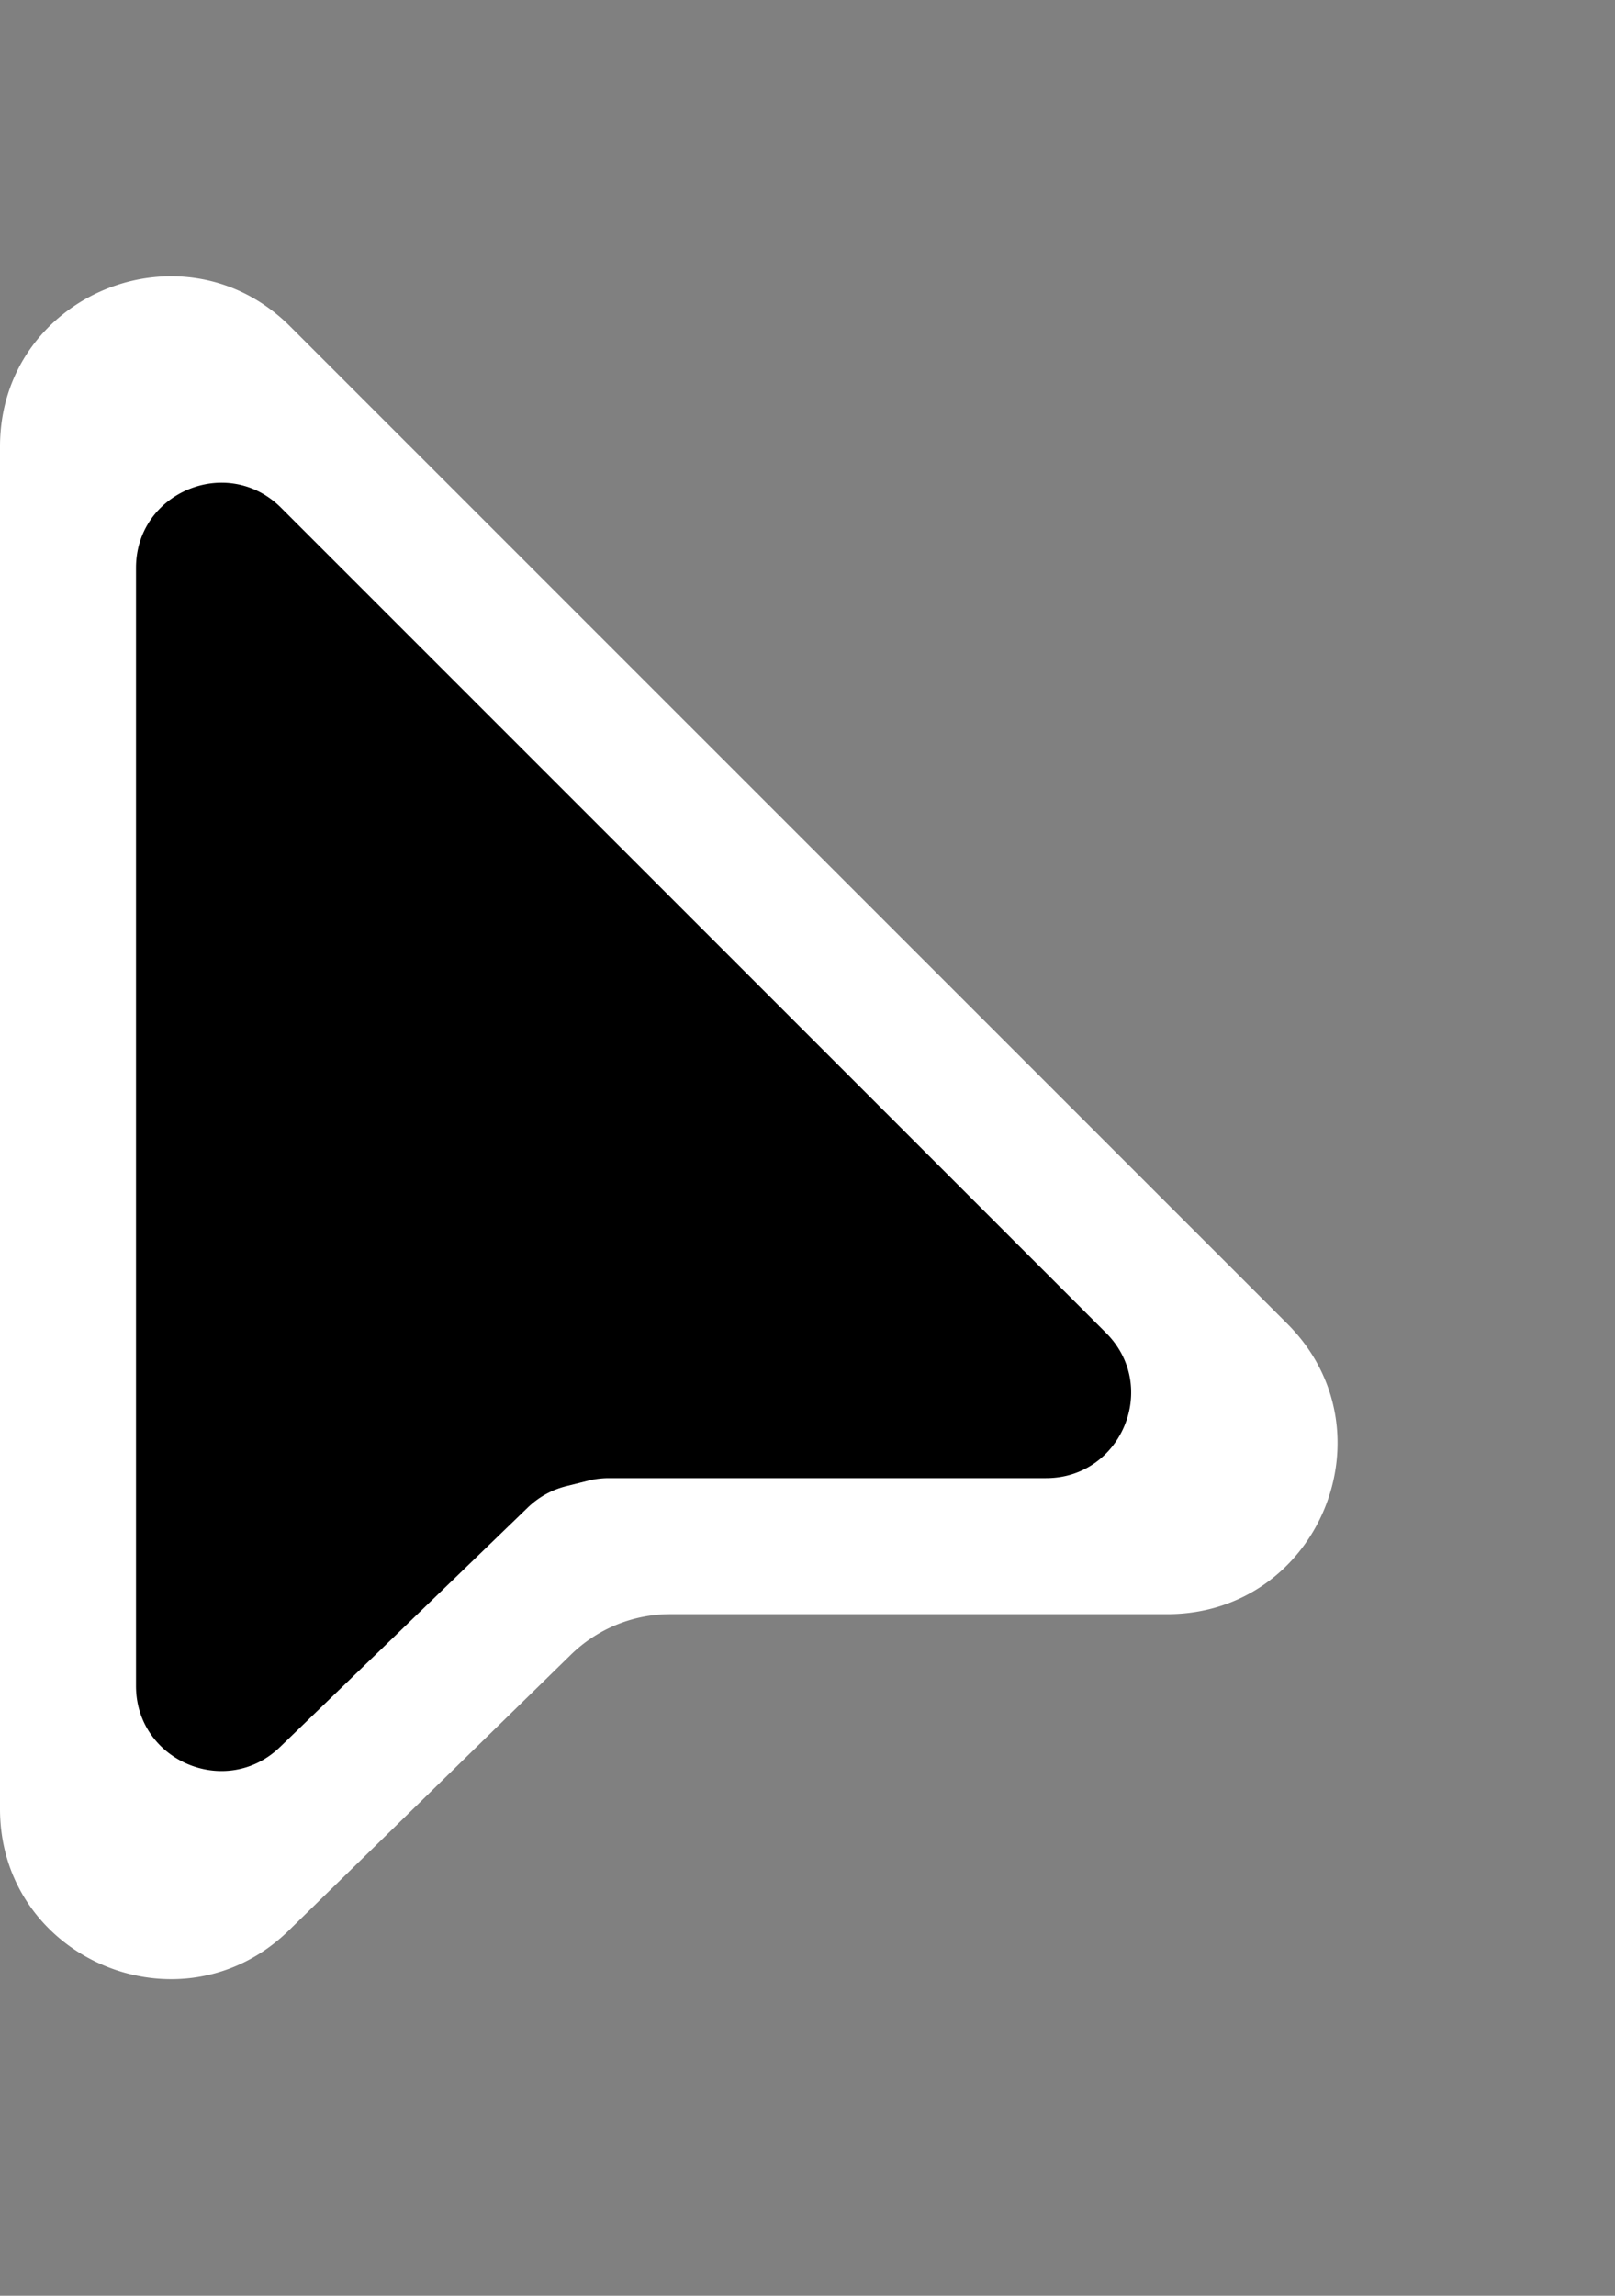 <svg xmlns="http://www.w3.org/2000/svg" width="19" height="27" fill="none" style="filter: drop-shadow(rgba(0, 0, 0, 0.1) 0px 1px 3px) drop-shadow(rgba(0, 0, 0, 0.06) 0px 1px 2px);"><rect width="100%" height="100%" fill="#808080" stroke="none"/><path fill="#fff" d="M3.398 22.704C2.132 23.94 0 23.044 0 21.274V5.252C0 3.47 2.155 2.579 3.414 3.839L15.146 15.57c1.26 1.26.368 3.414-1.414 3.414H7.886a1.675 1.675 0 0 0-1.17.477l-3.318 3.243Z"></path><path fill="#000" d="M3.307 5.972c-.63-.63-1.707-.184-1.707.707v13.148c0 .883 1.06 1.332 1.695.719l2.913-2.815a1 1 0 0 1 .452-.252l.26-.065c.08-.02.162-.03.243-.03h5.143c.89 0 1.337-1.077.707-1.707L3.307 5.972Z"></path></svg>